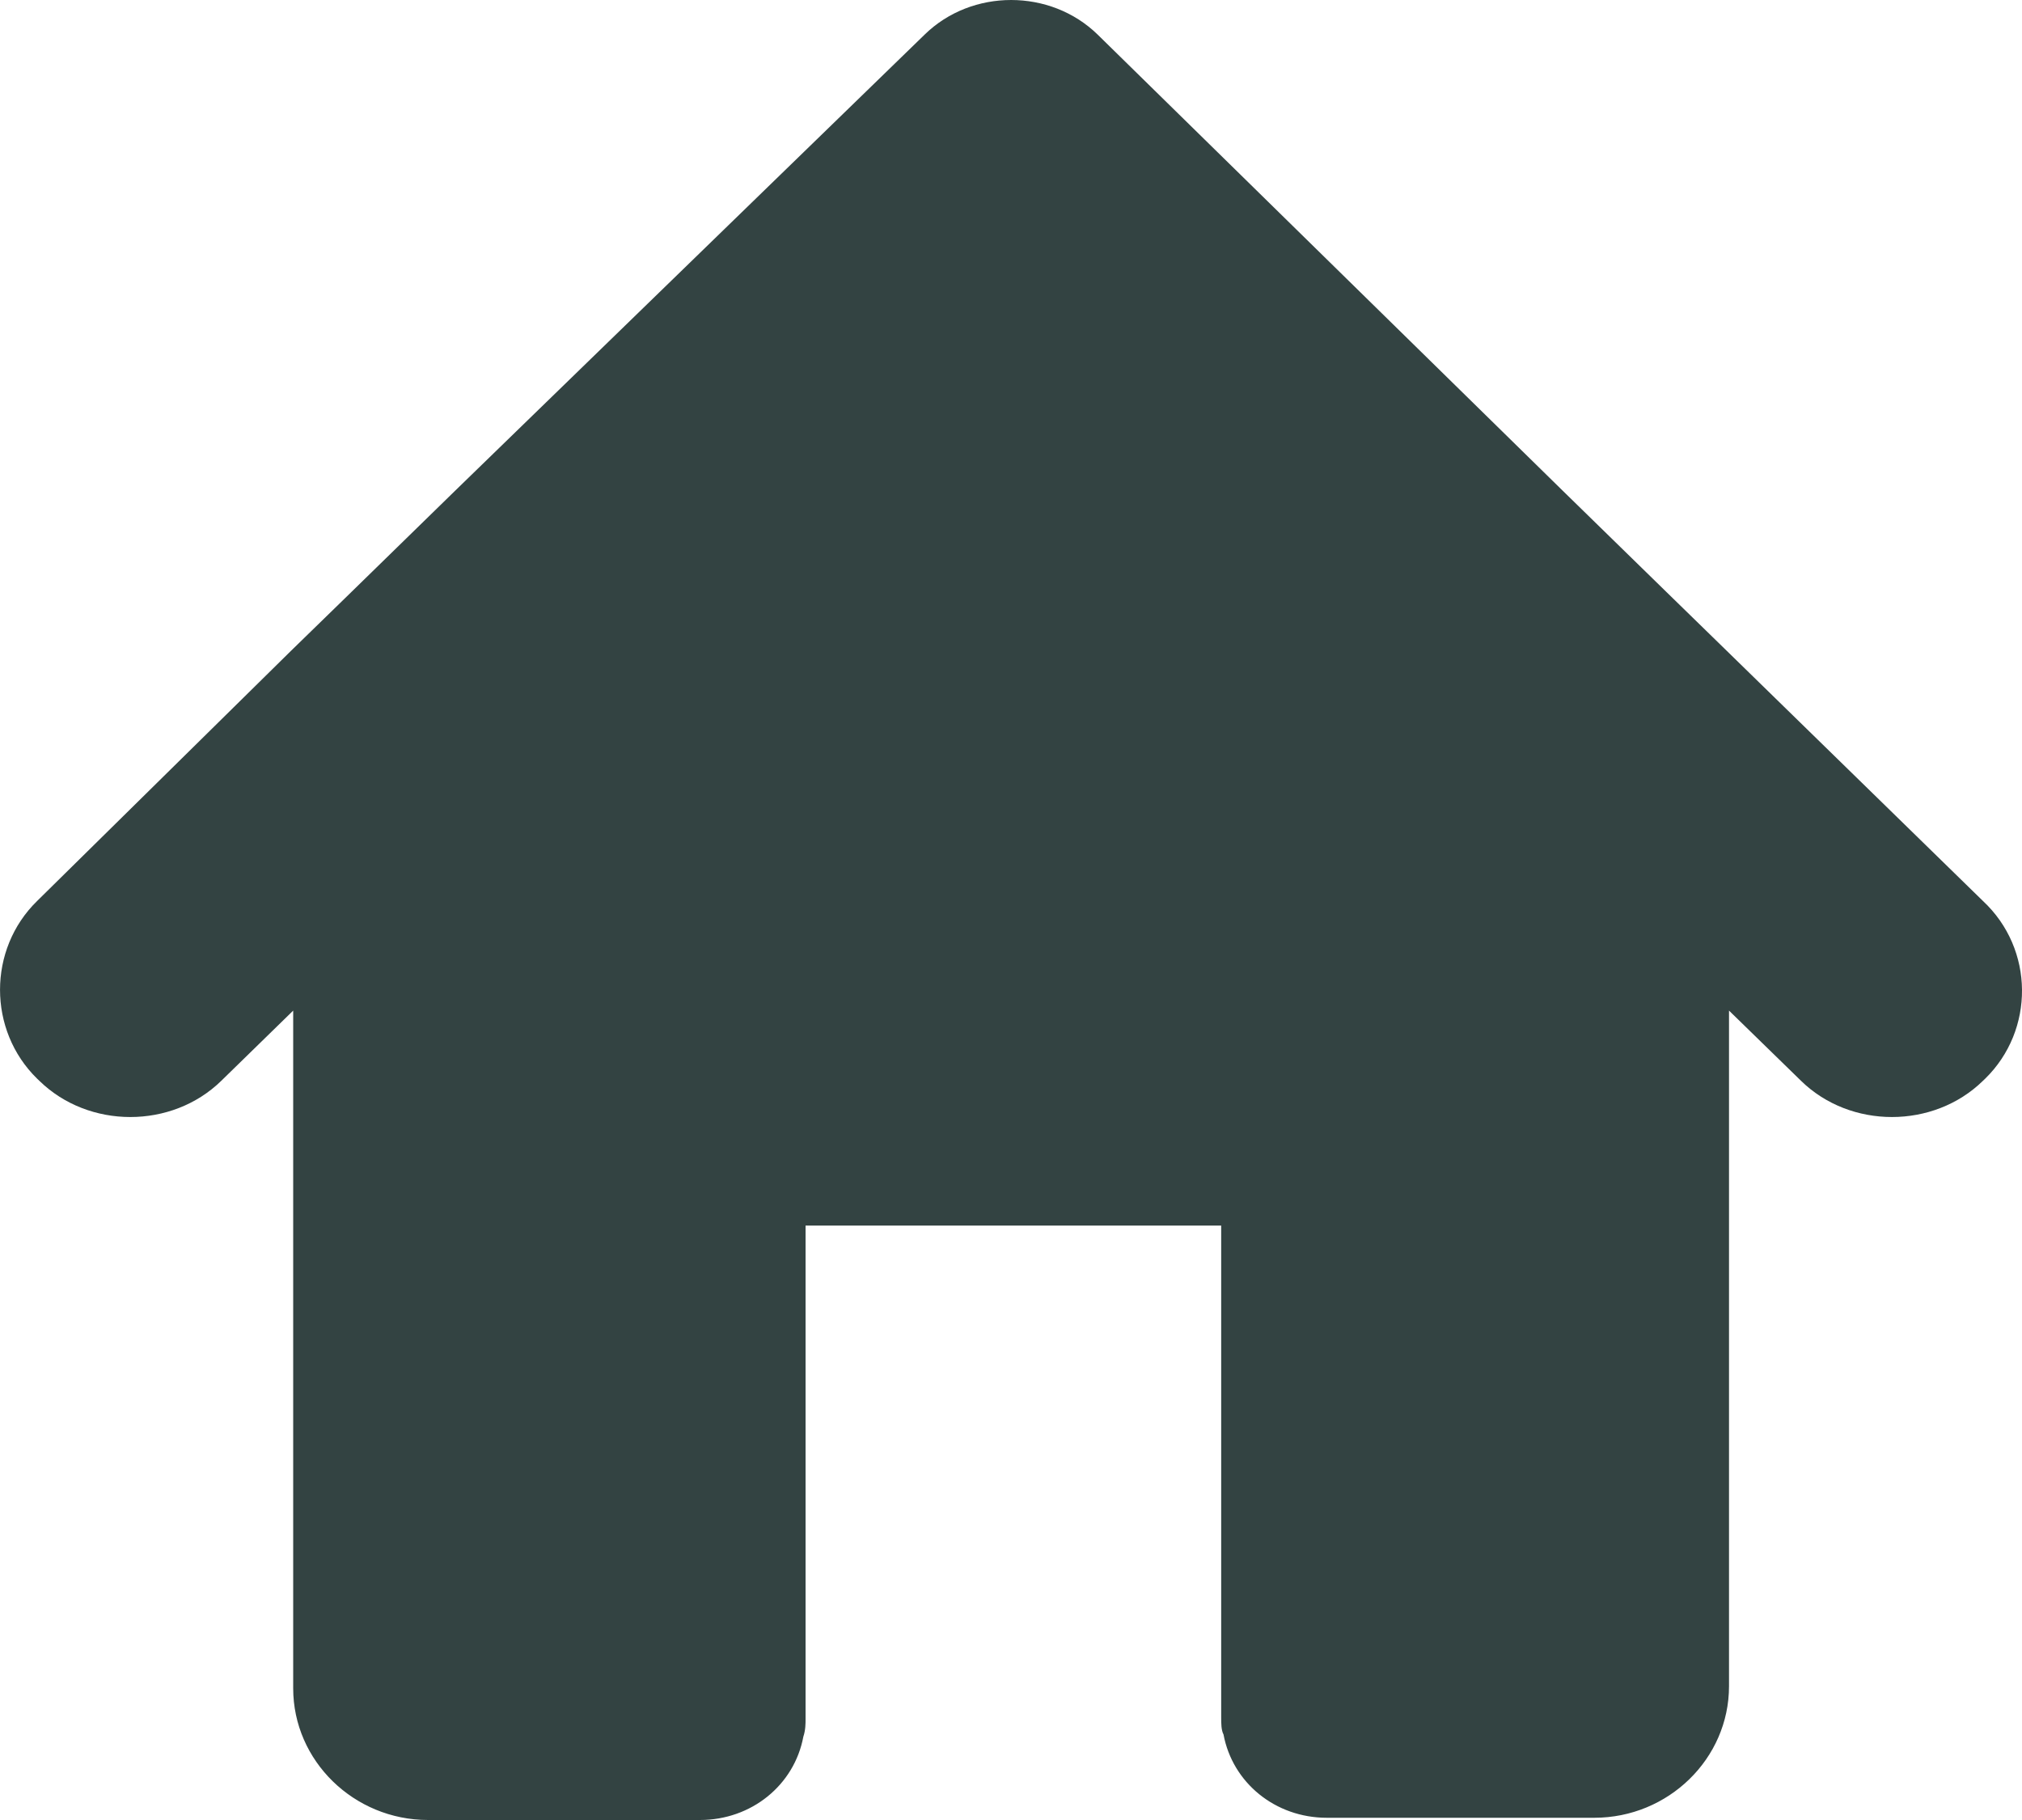 <?xml version="1.0" encoding="UTF-8"?>
<svg width="100%" height="100%" viewBox="0 0 20 18" version="1.1" xmlns="http://www.w3.org/2000/svg" xmlns:xlink="http://www.w3.org/1999/xlink">
    <!-- Generator: Sketch 58 (84663) - https://sketch.com -->
    <title>Home</title>
    <desc>Created with Sketch.</desc>
    <g id="Page-1" stroke="none" stroke-width="1" fill="none" fill-rule="evenodd">
        <g id="Mobile-menu" transform="translate(-64, -58)" fill="#334342" fill-rule="nonzero">
            <g id="Home" transform="translate(64, 58)">
                <path d="M19.614,8.911 L17.08,6.437 L16.48,5.852 L15.458,4.854 L10.857,0.342 C10.39,-0.114 9.612,-0.114 9.146,0.342 L4.501,4.854 L3.412,5.917 L2.878,6.437 L0.367,8.911 C-0.122,9.388 -0.122,10.19 0.367,10.668 L0.389,10.689 C0.878,11.167 1.7,11.167 2.189,10.689 L2.9,9.995 L2.9,16.698 C2.9,17.414 3.5,18 4.234,18 L6.923,18 C7.434,18 7.857,17.653 7.946,17.176 C7.968,17.111 7.968,17.045 7.968,17.002 L7.968,12.121 L12.079,12.121 L12.079,16.98 C12.079,17.045 12.079,17.111 12.102,17.154 C12.191,17.631 12.613,17.978 13.124,17.978 L15.769,17.978 C16.502,17.978 17.102,17.393 17.102,16.677 L17.102,9.995 L17.814,10.689 C18.302,11.167 19.125,11.167 19.614,10.689 L19.636,10.668 C20.125,10.19 20.125,9.388 19.614,8.911 Z" id="Path"></path>
            </g>
        </g>
    </g>
</svg>